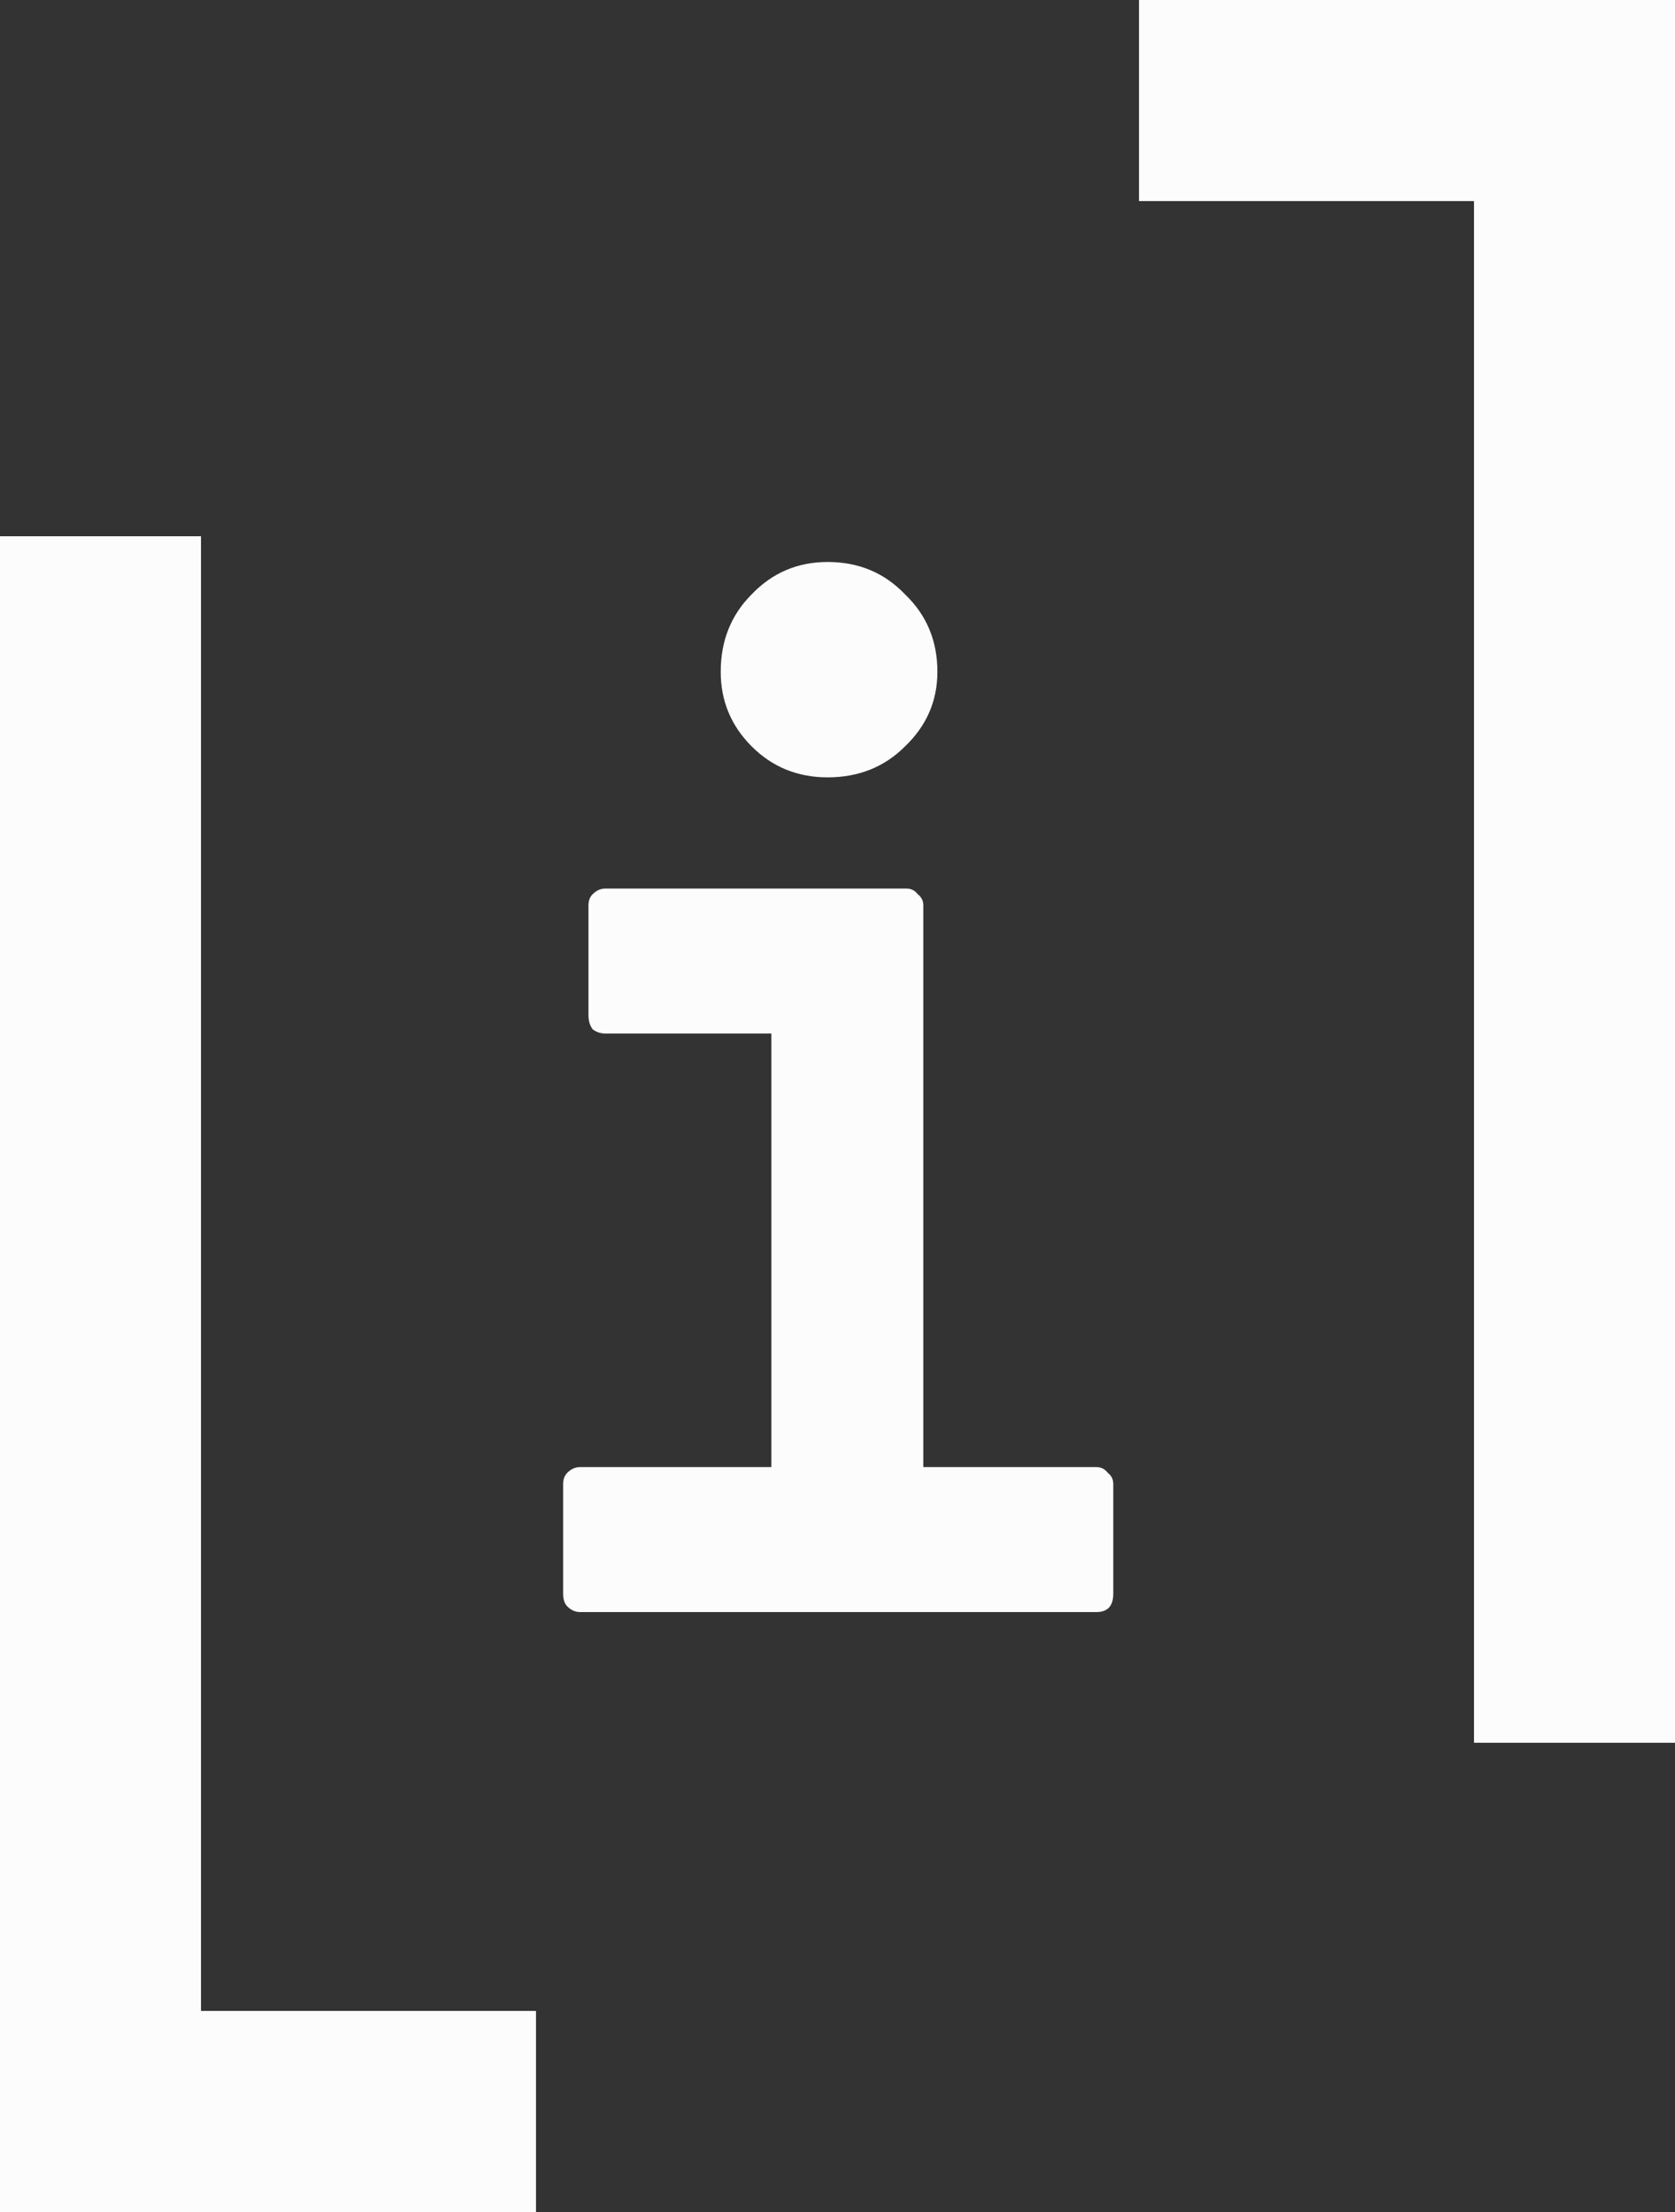 <svg width="25" height="33" viewBox="0 0 25 33" fill="none" xmlns="http://www.w3.org/2000/svg">
<rect x="0" y="0" width="25" height="33" fill="#333333" stroke="none"/>
<path d="M8.657 24.05C8.587 24.05 8.524 24.022 8.468 23.966C8.426 23.924 8.405 23.861 8.405 23.777V22.139C8.405 22.069 8.426 22.013 8.468 21.971C8.524 21.915 8.587 21.887 8.657 21.887H11.513V15.419H9.035C8.965 15.419 8.902 15.398 8.846 15.356C8.804 15.3 8.783 15.23 8.783 15.146V13.508C8.783 13.438 8.804 13.382 8.846 13.34C8.902 13.284 8.965 13.256 9.035 13.256H13.529C13.599 13.256 13.655 13.284 13.697 13.34C13.753 13.382 13.781 13.438 13.781 13.508V21.887H16.364C16.434 21.887 16.49 21.915 16.532 21.971C16.588 22.013 16.616 22.069 16.616 22.139V23.777C16.616 23.959 16.532 24.05 16.364 24.05H8.657ZM12.353 11.597C11.905 11.597 11.527 11.443 11.219 11.135C10.911 10.827 10.757 10.456 10.757 10.022C10.757 9.56 10.911 9.175 11.219 8.867C11.527 8.545 11.905 8.384 12.353 8.384C12.815 8.384 13.2 8.545 13.508 8.867C13.83 9.175 13.991 9.56 13.991 10.022C13.991 10.456 13.83 10.827 13.508 11.135C13.2 11.443 12.815 11.597 12.353 11.597Z" fill="#FCFCFD"/>
<line x1="1.5" y1="8" x2="1.5" y2="33" stroke="#FCFCFD" stroke-width="3"/>
<line y1="31.5" x2="8" y2="31.5" stroke="#FCFCFD" stroke-width="3"/>
<line x1="23.5" y1="26" x2="23.5" y2="1" stroke="#FCFCFD" stroke-width="3"/>
<line x1="25" y1="1.5" x2="17" y2="1.5" stroke="#FCFCFD" stroke-width="3"/>
</svg>
